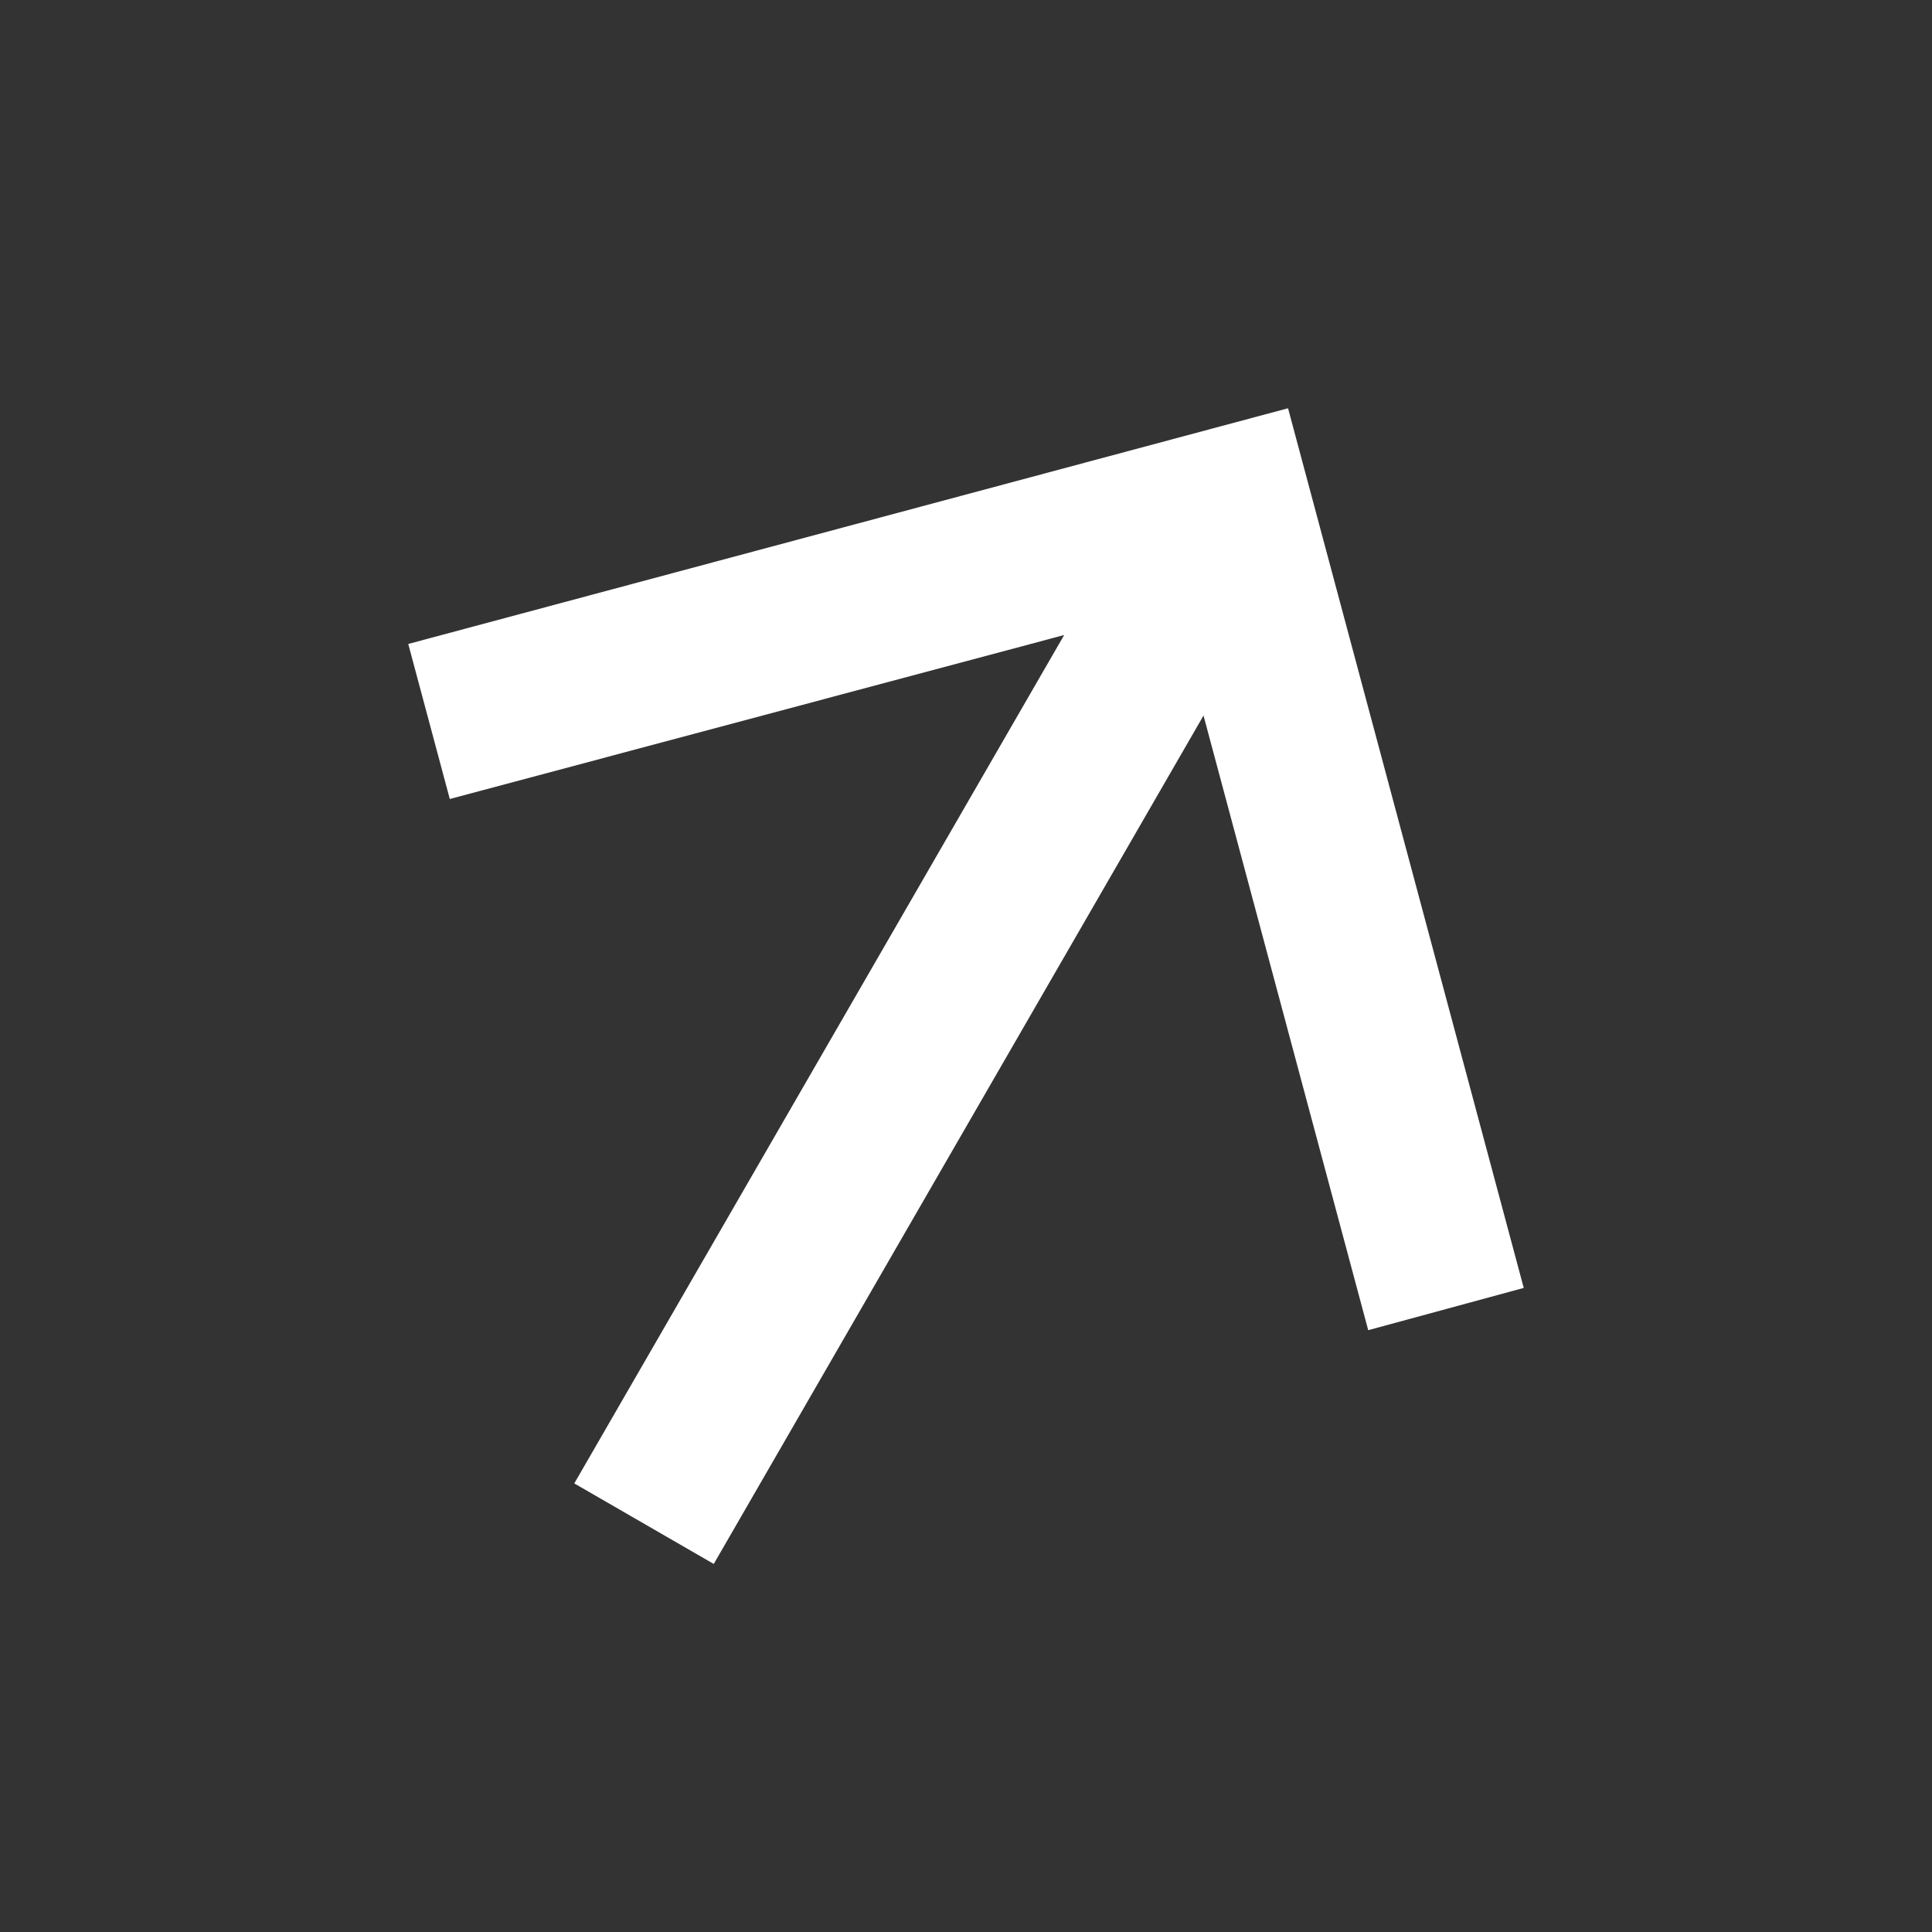 <svg width="16" height="16" viewBox="0 0 16 16" fill="none" xmlns="http://www.w3.org/2000/svg">
<rect x="0" y="0" width="16" height="16" fill="#333333" stroke="none"/>
<path d="M5.911 12.952L9.967 5.926L11.331 11.016L12.619 10.666L10.667 3.381L3.381 5.333L3.725 6.617L8.813 5.259L4.756 12.285L5.911 12.952Z" fill="white"/>
</svg>
